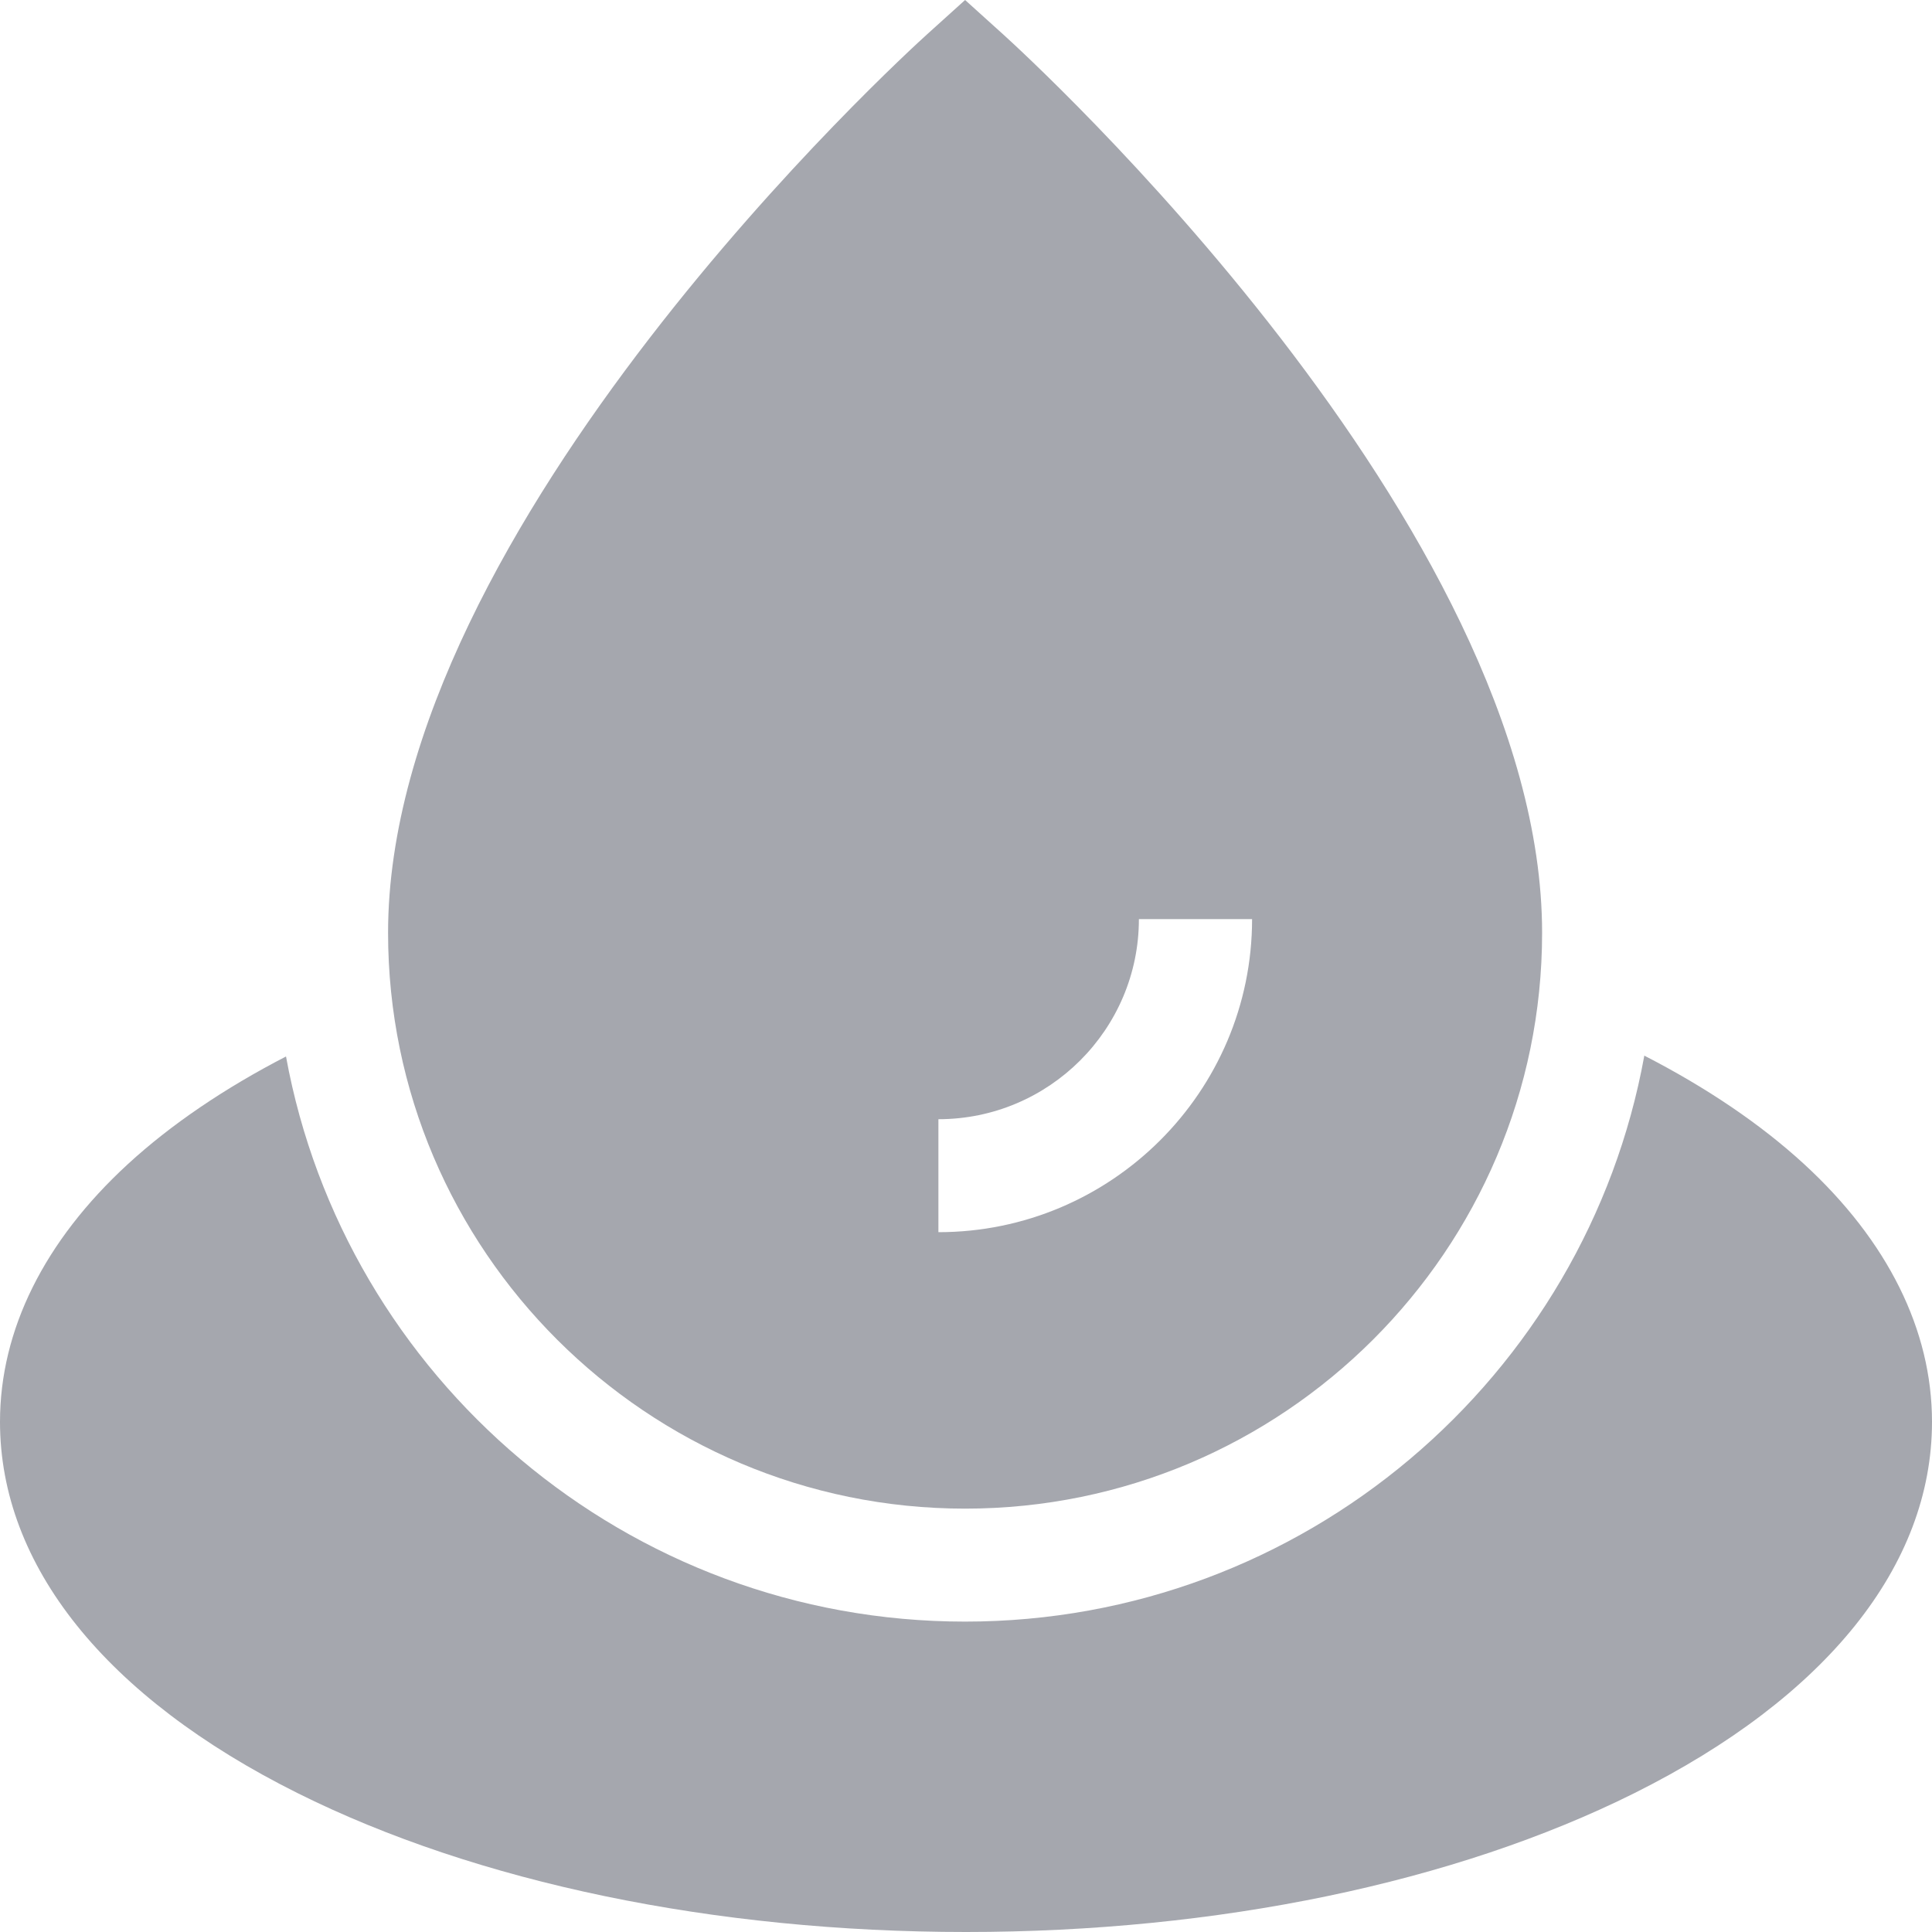 <svg width="53" height="53" viewBox="0 0 53 53" fill="none" xmlns="http://www.w3.org/2000/svg">
<path d="M49.488 31.931C48.3 30.841 46.82 29.838 45.108 28.959C43.511 37.776 35.764 44.485 26.475 44.485C17.195 44.485 9.453 37.788 7.846 28.982C6.153 29.857 4.689 30.851 3.512 31.931C1.214 34.042 0 36.487 0 39.004C0 42.946 2.899 46.564 8.165 49.191C13.088 51.647 19.6 53 26.5 53C33.399 53 39.911 51.647 44.835 49.191C50.099 46.564 53 42.947 53 39.005C53 36.487 51.785 34.042 49.488 31.931Z" fill="#A5A7AE"/>
<path d="M26.475 41.386C35.203 41.386 42.304 34.299 42.304 25.589C42.304 14.428 28.121 1.487 27.517 0.941L26.475 0L25.433 0.941C24.829 1.487 10.646 14.428 10.646 25.589C10.646 34.299 17.747 41.386 26.475 41.386ZM25.743 30.703C28.776 30.703 31.243 28.24 31.243 25.214H34.348C34.348 29.949 30.488 33.802 25.743 33.802V30.703Z" fill="#A5A7AE"/>
</svg>
